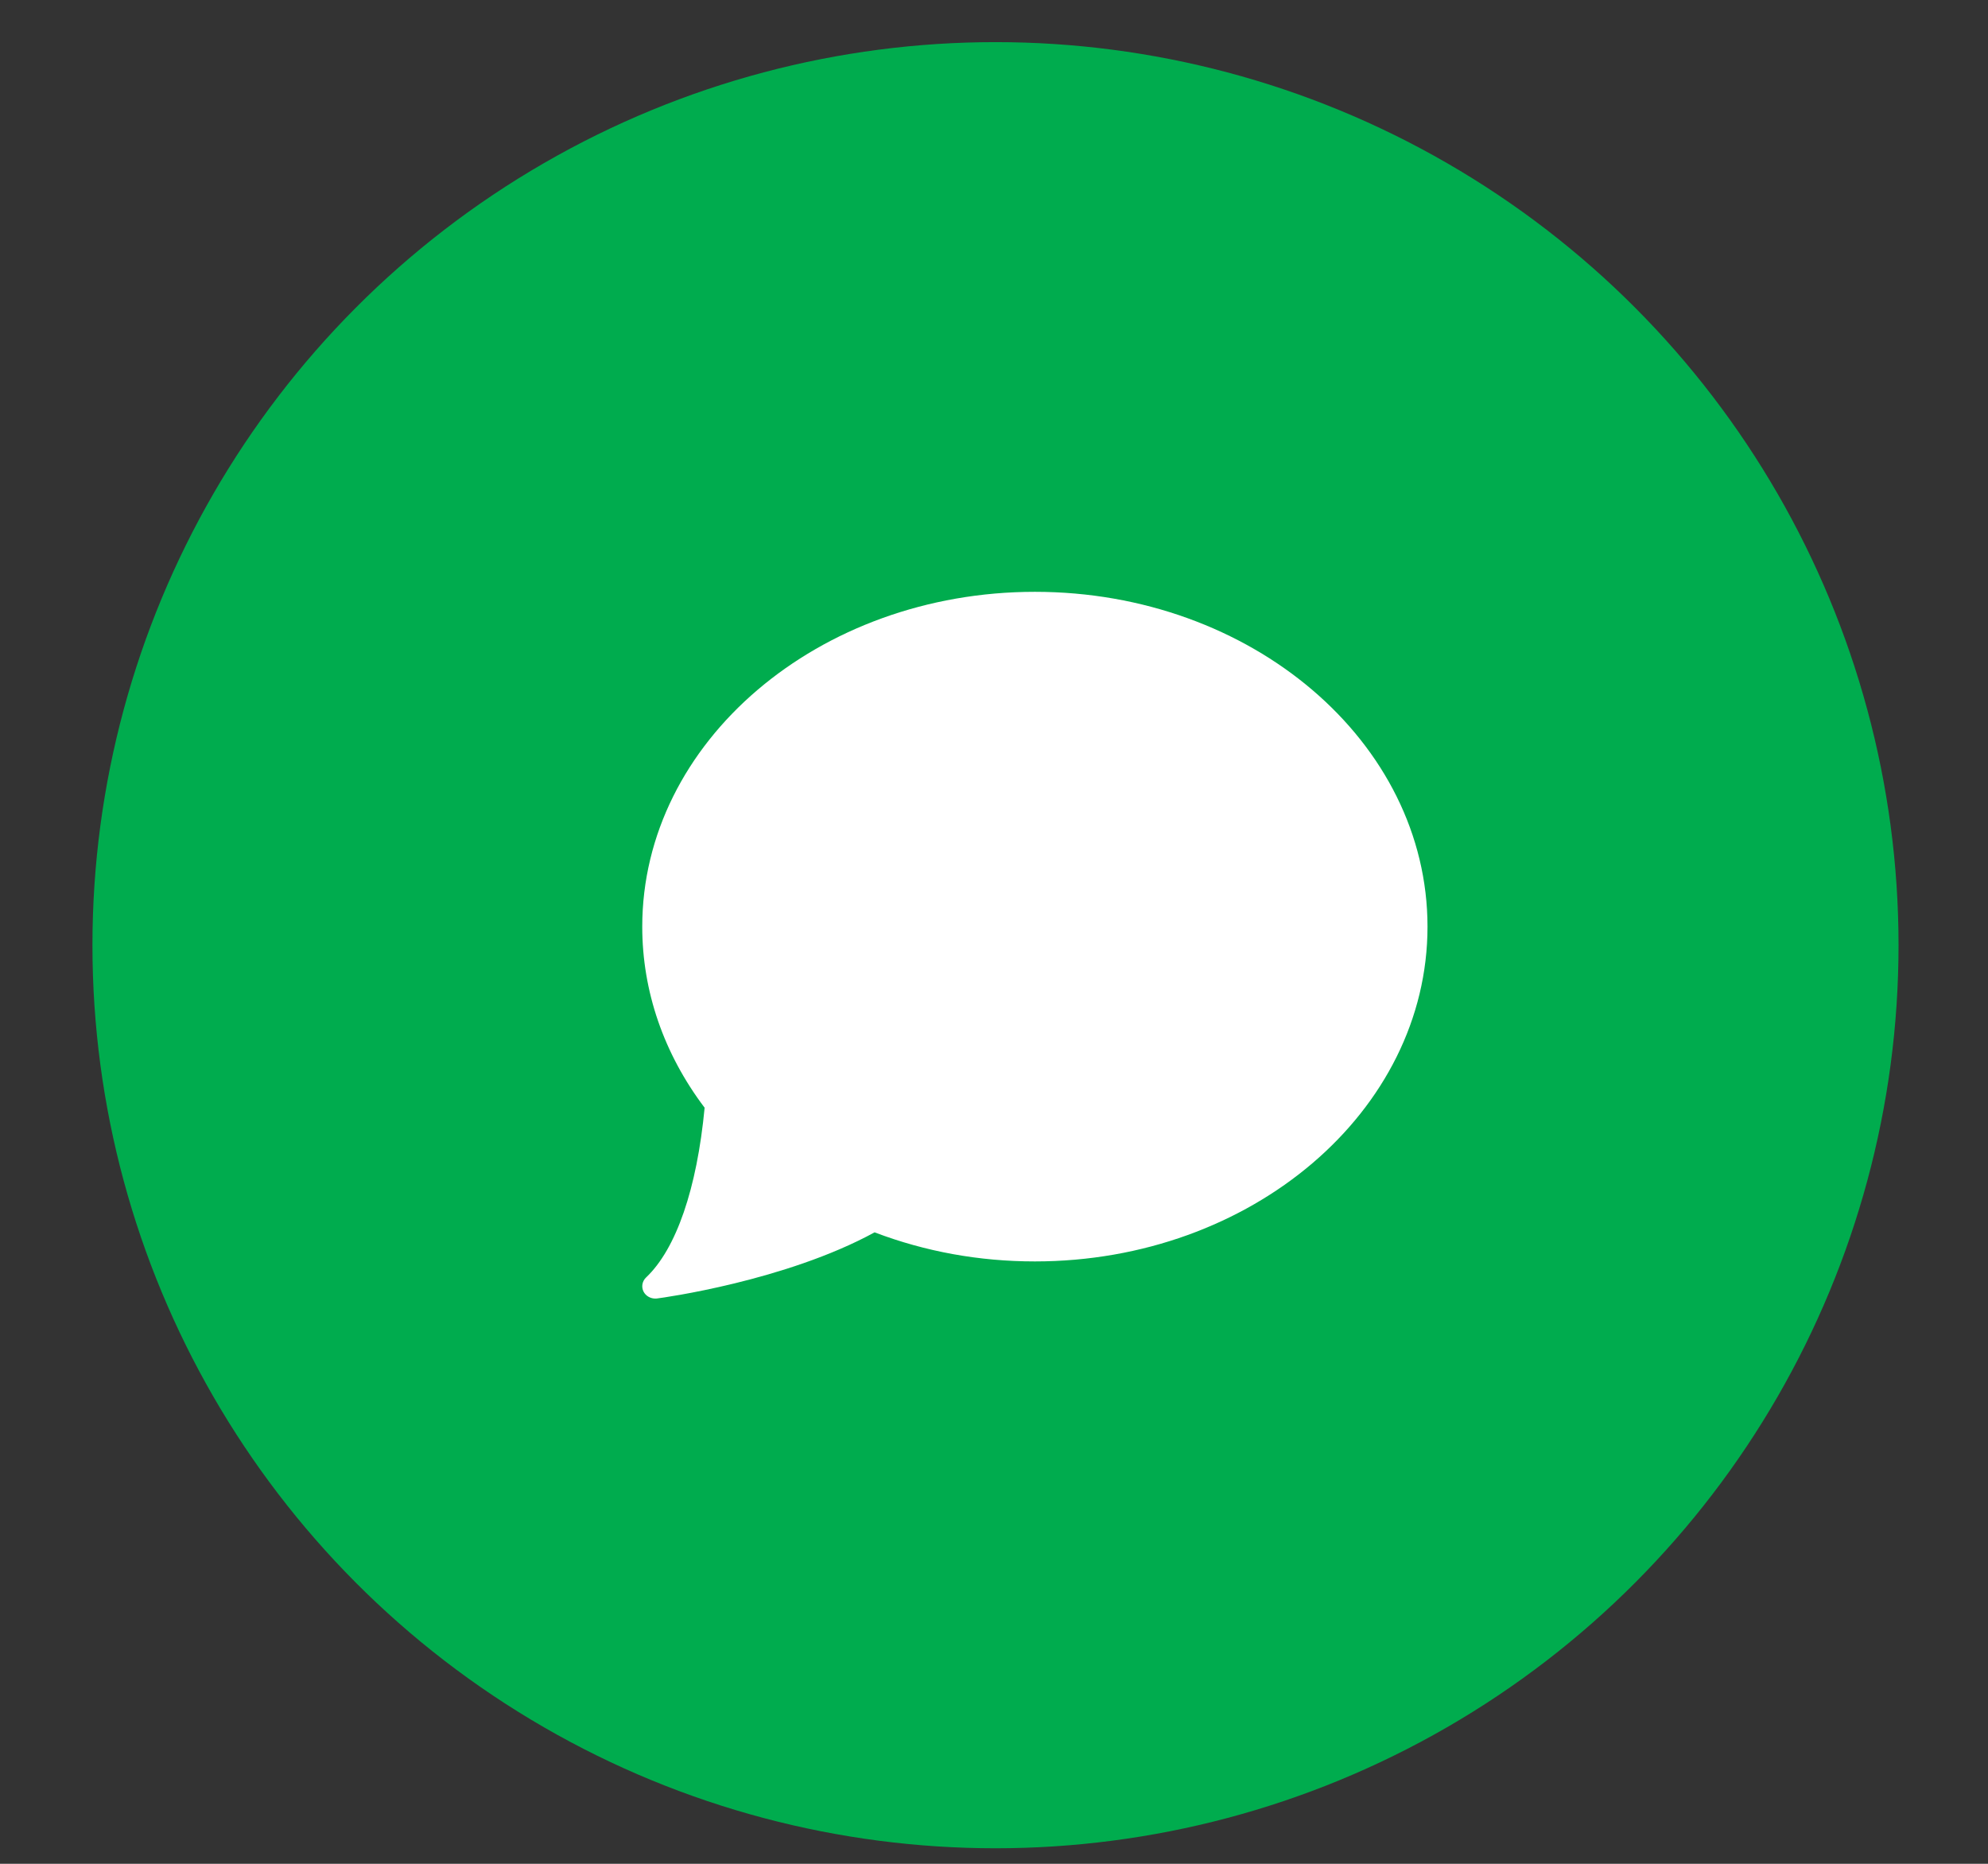<svg width="16" height="15" viewBox="0 0 16 15" fill="none" xmlns="http://www.w3.org/2000/svg">
<rect x="0" y="0" width="16" height="15" fill="#333333" stroke="none"/>
<circle cx="8.012" cy="7.607" r="7.268" fill="#00AC4E"/>
<path d="M8.329 4.763C6.587 4.763 5.169 5.972 5.169 7.458C5.169 7.977 5.342 8.48 5.671 8.915C5.609 9.567 5.442 10.052 5.2 10.281C5.168 10.311 5.16 10.358 5.18 10.396C5.198 10.43 5.235 10.451 5.274 10.451C5.279 10.451 5.284 10.451 5.289 10.45C5.332 10.445 6.323 10.309 7.039 9.918C7.447 10.073 7.88 10.152 8.329 10.152C10.072 10.152 11.489 8.943 11.489 7.458C11.489 5.972 10.072 4.763 8.329 4.763Z" fill="white"/>
</svg>

